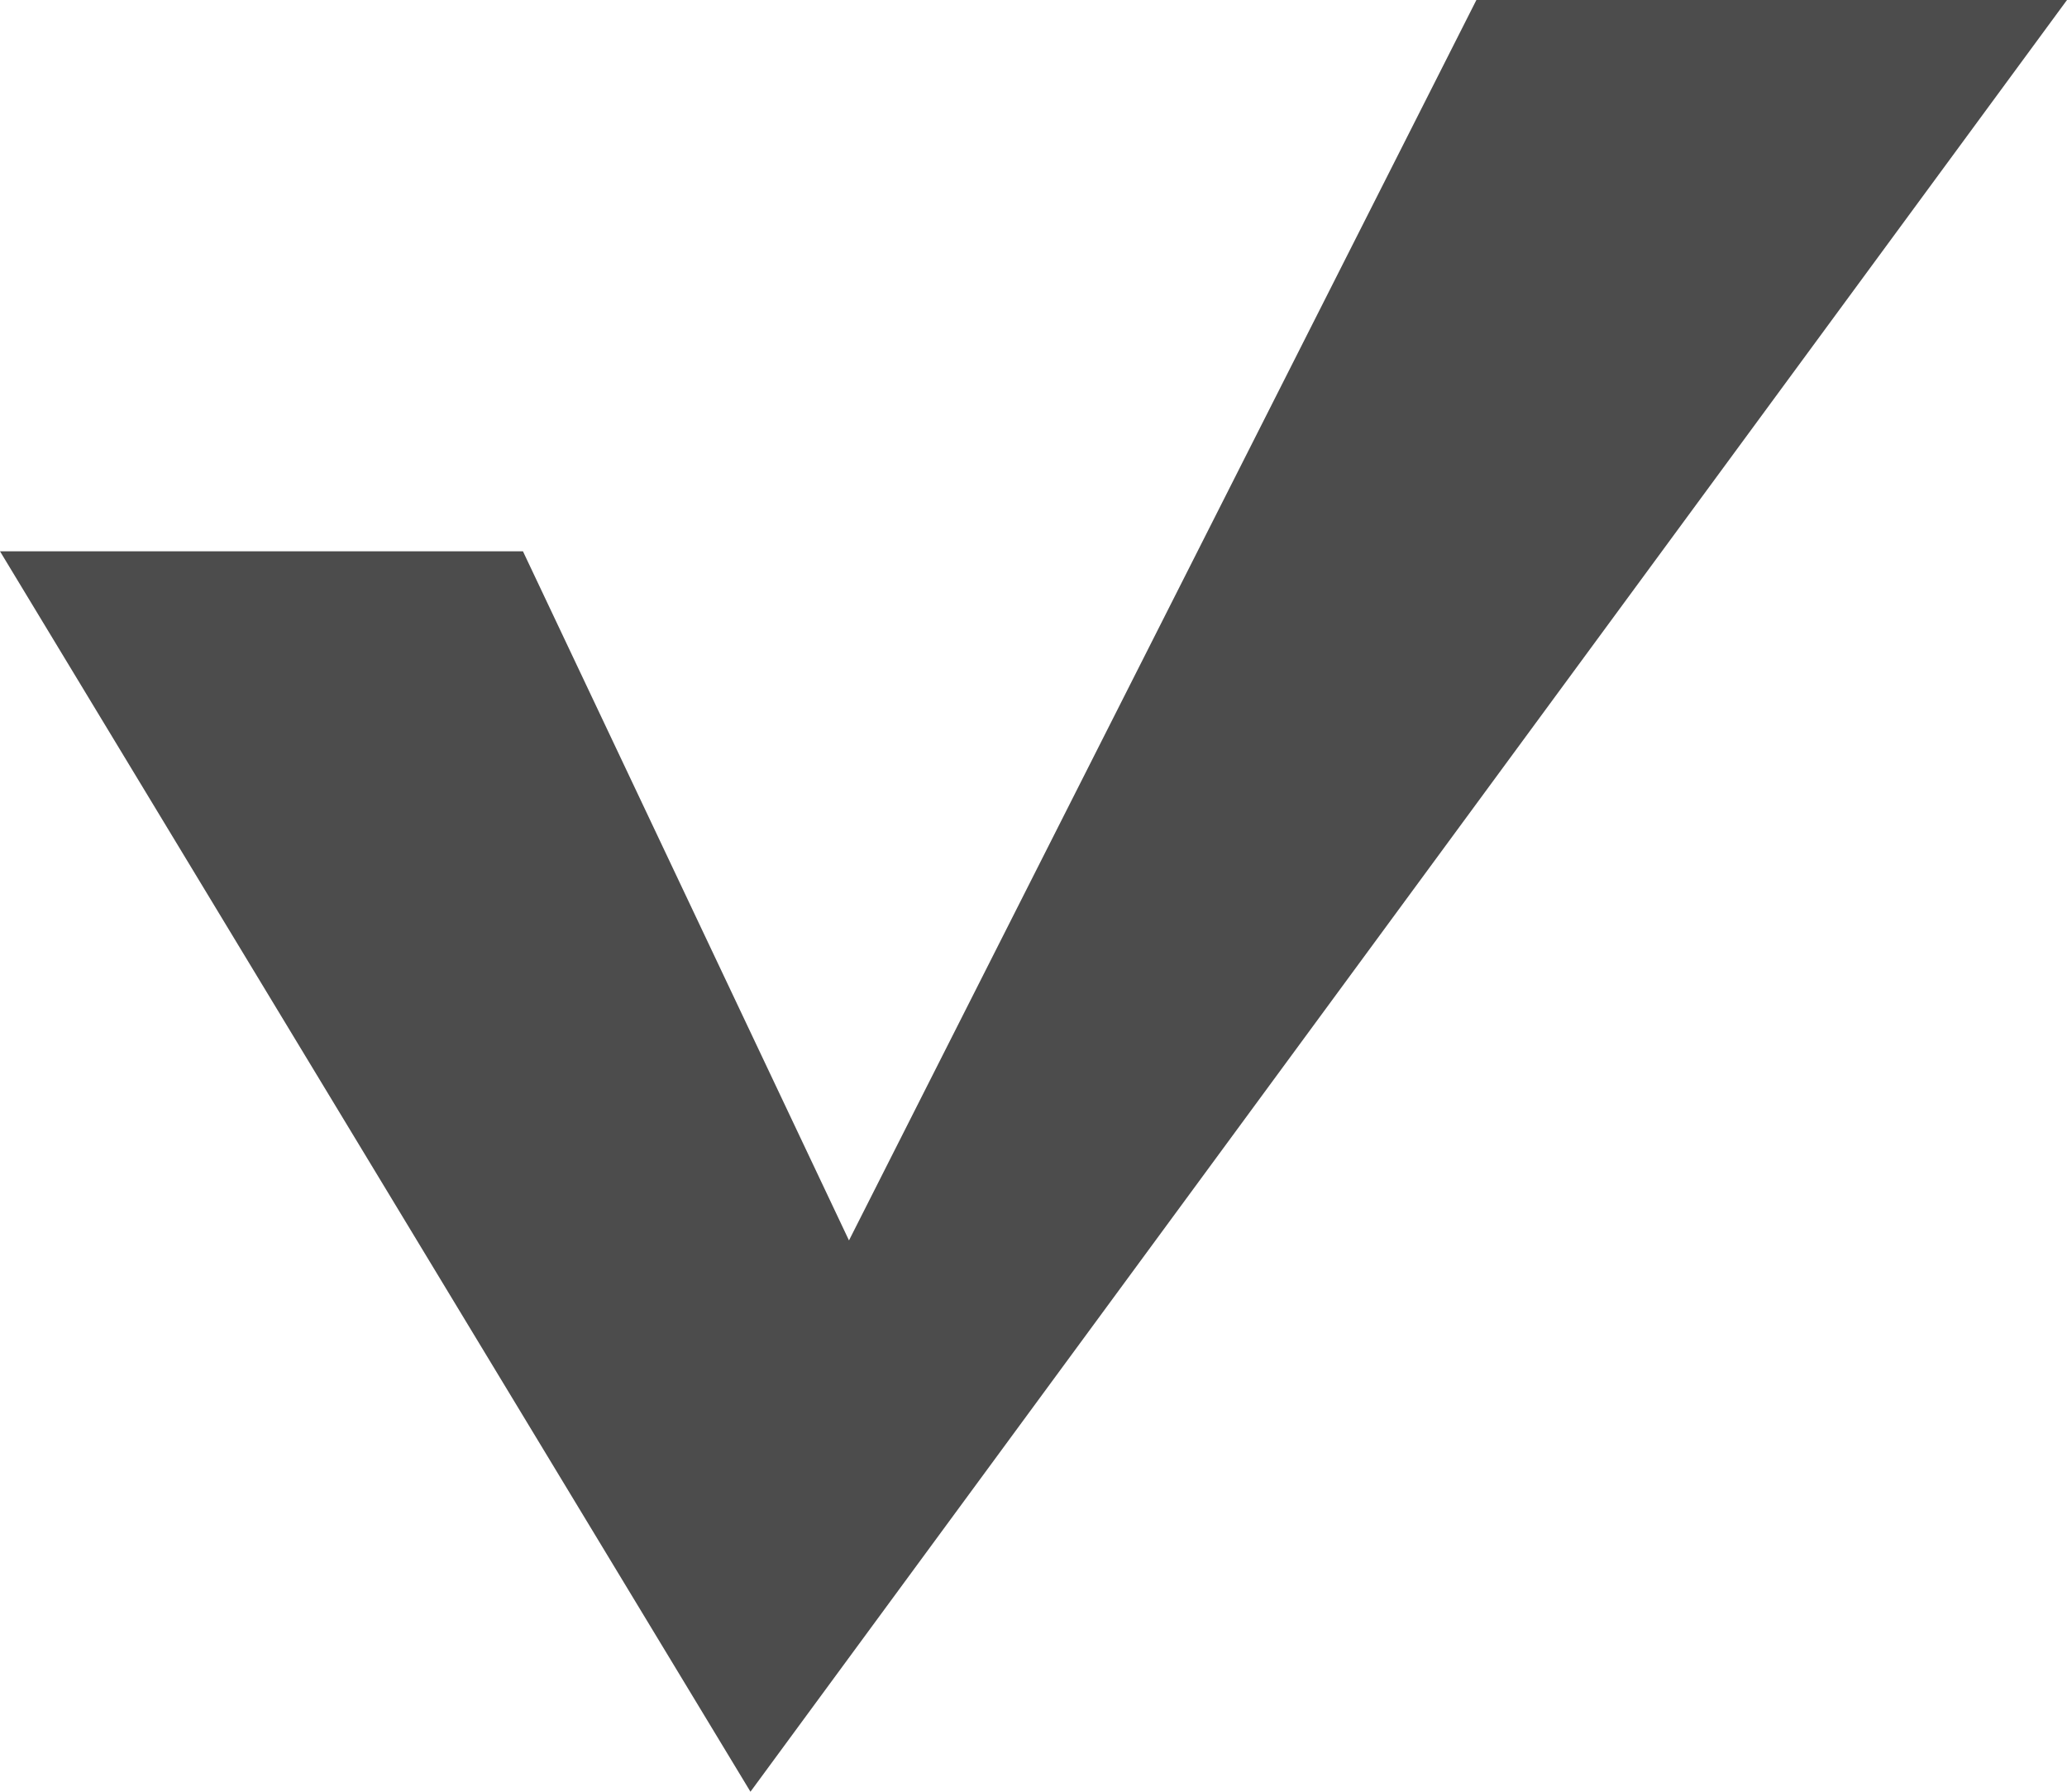 <svg xmlns="http://www.w3.org/2000/svg" xmlns:xlink="http://www.w3.org/1999/xlink" preserveAspectRatio="xMidYMid" width="15" height="13" viewBox="0 0 15 13">
  <defs>
    <style>
      .cls-1 {
        fill: #000;
        opacity: 0.7;
        fill-rule: evenodd;
      }
    </style>
  </defs>
  <path d="M-0.000,4.000 L3.795,4.000 L6.161,9.000 L10.714,-0.000 L15.000,-0.000 L5.446,13.000 L-0.000,4.000 Z" class="cls-1"/>
</svg>
